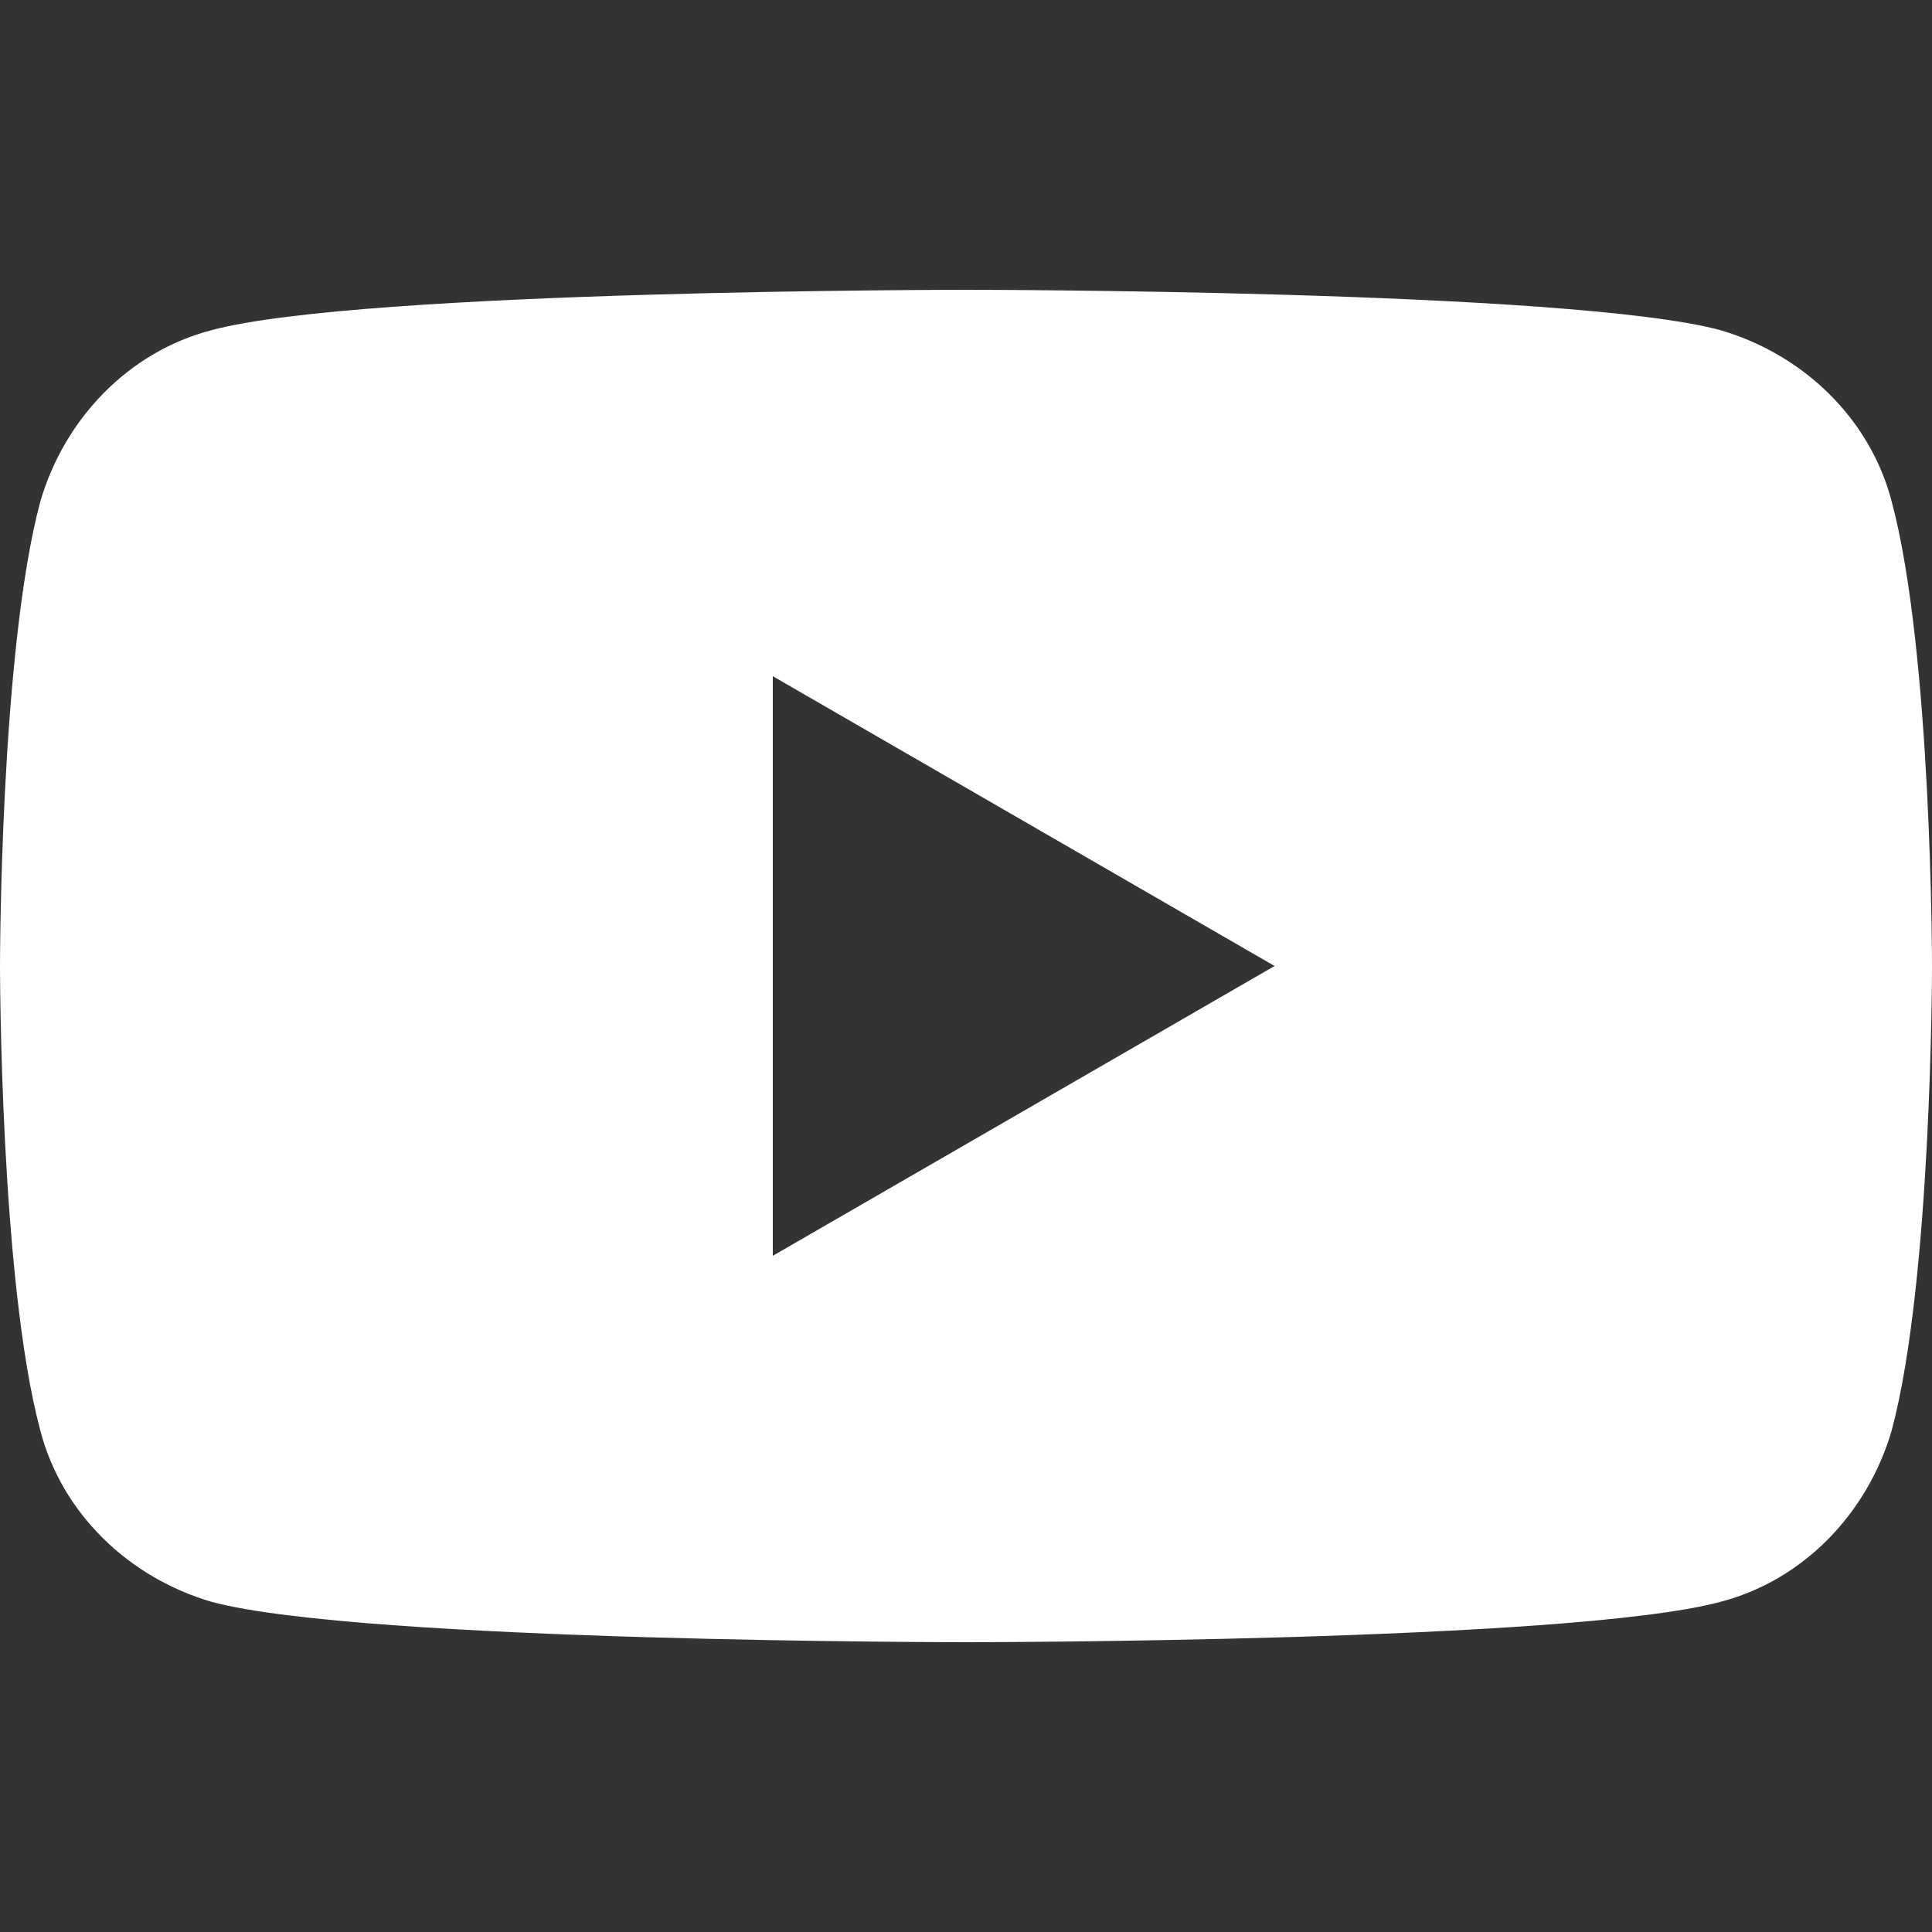 <?xml version="1.0" encoding="utf-8"?>
<!-- Generator: Adobe Illustrator 24.0.0, SVG Export Plug-In . SVG Version: 6.00 Build 0)  -->
<svg version="1.2" baseProfile="tiny"
	 id="Layer_1" xmlns:cc="http://creativecommons.org/ns#" xmlns:dc="http://purl.org/dc/elements/1.1/" xmlns:rdf="http://www.w3.org/1999/02/22-rdf-syntax-ns#"
	 xmlns="http://www.w3.org/2000/svg" xmlns:xlink="http://www.w3.org/1999/xlink" x="0px" y="0px" viewBox="0 0 72 72"
	 xml:space="preserve">
<rect x="0" y="0" width="72" height="72" fill="#333333" stroke="none"/>
<path fill="#FFFFFF" d="M70.5,18.7c-0.8-3.1-3.3-5.5-6.4-6.4C58.5,10.8,36,10.8,36,10.8s-22.5,0-28.1,1.5c-3.1,0.8-5.5,3.3-6.4,6.4
	C0,24.3,0,36,0,36s0,11.7,1.5,17.3c0.8,3.1,3.3,5.5,6.4,6.4c5.6,1.5,28.1,1.5,28.1,1.5s22.5,0,28.1-1.5c3.1-0.8,5.5-3.3,6.4-6.4
	C72,47.7,72,36,72,36S72,24.3,70.5,18.7z M28.8,46.8V25.2L47.5,36L28.8,46.8z"/>
</svg>
